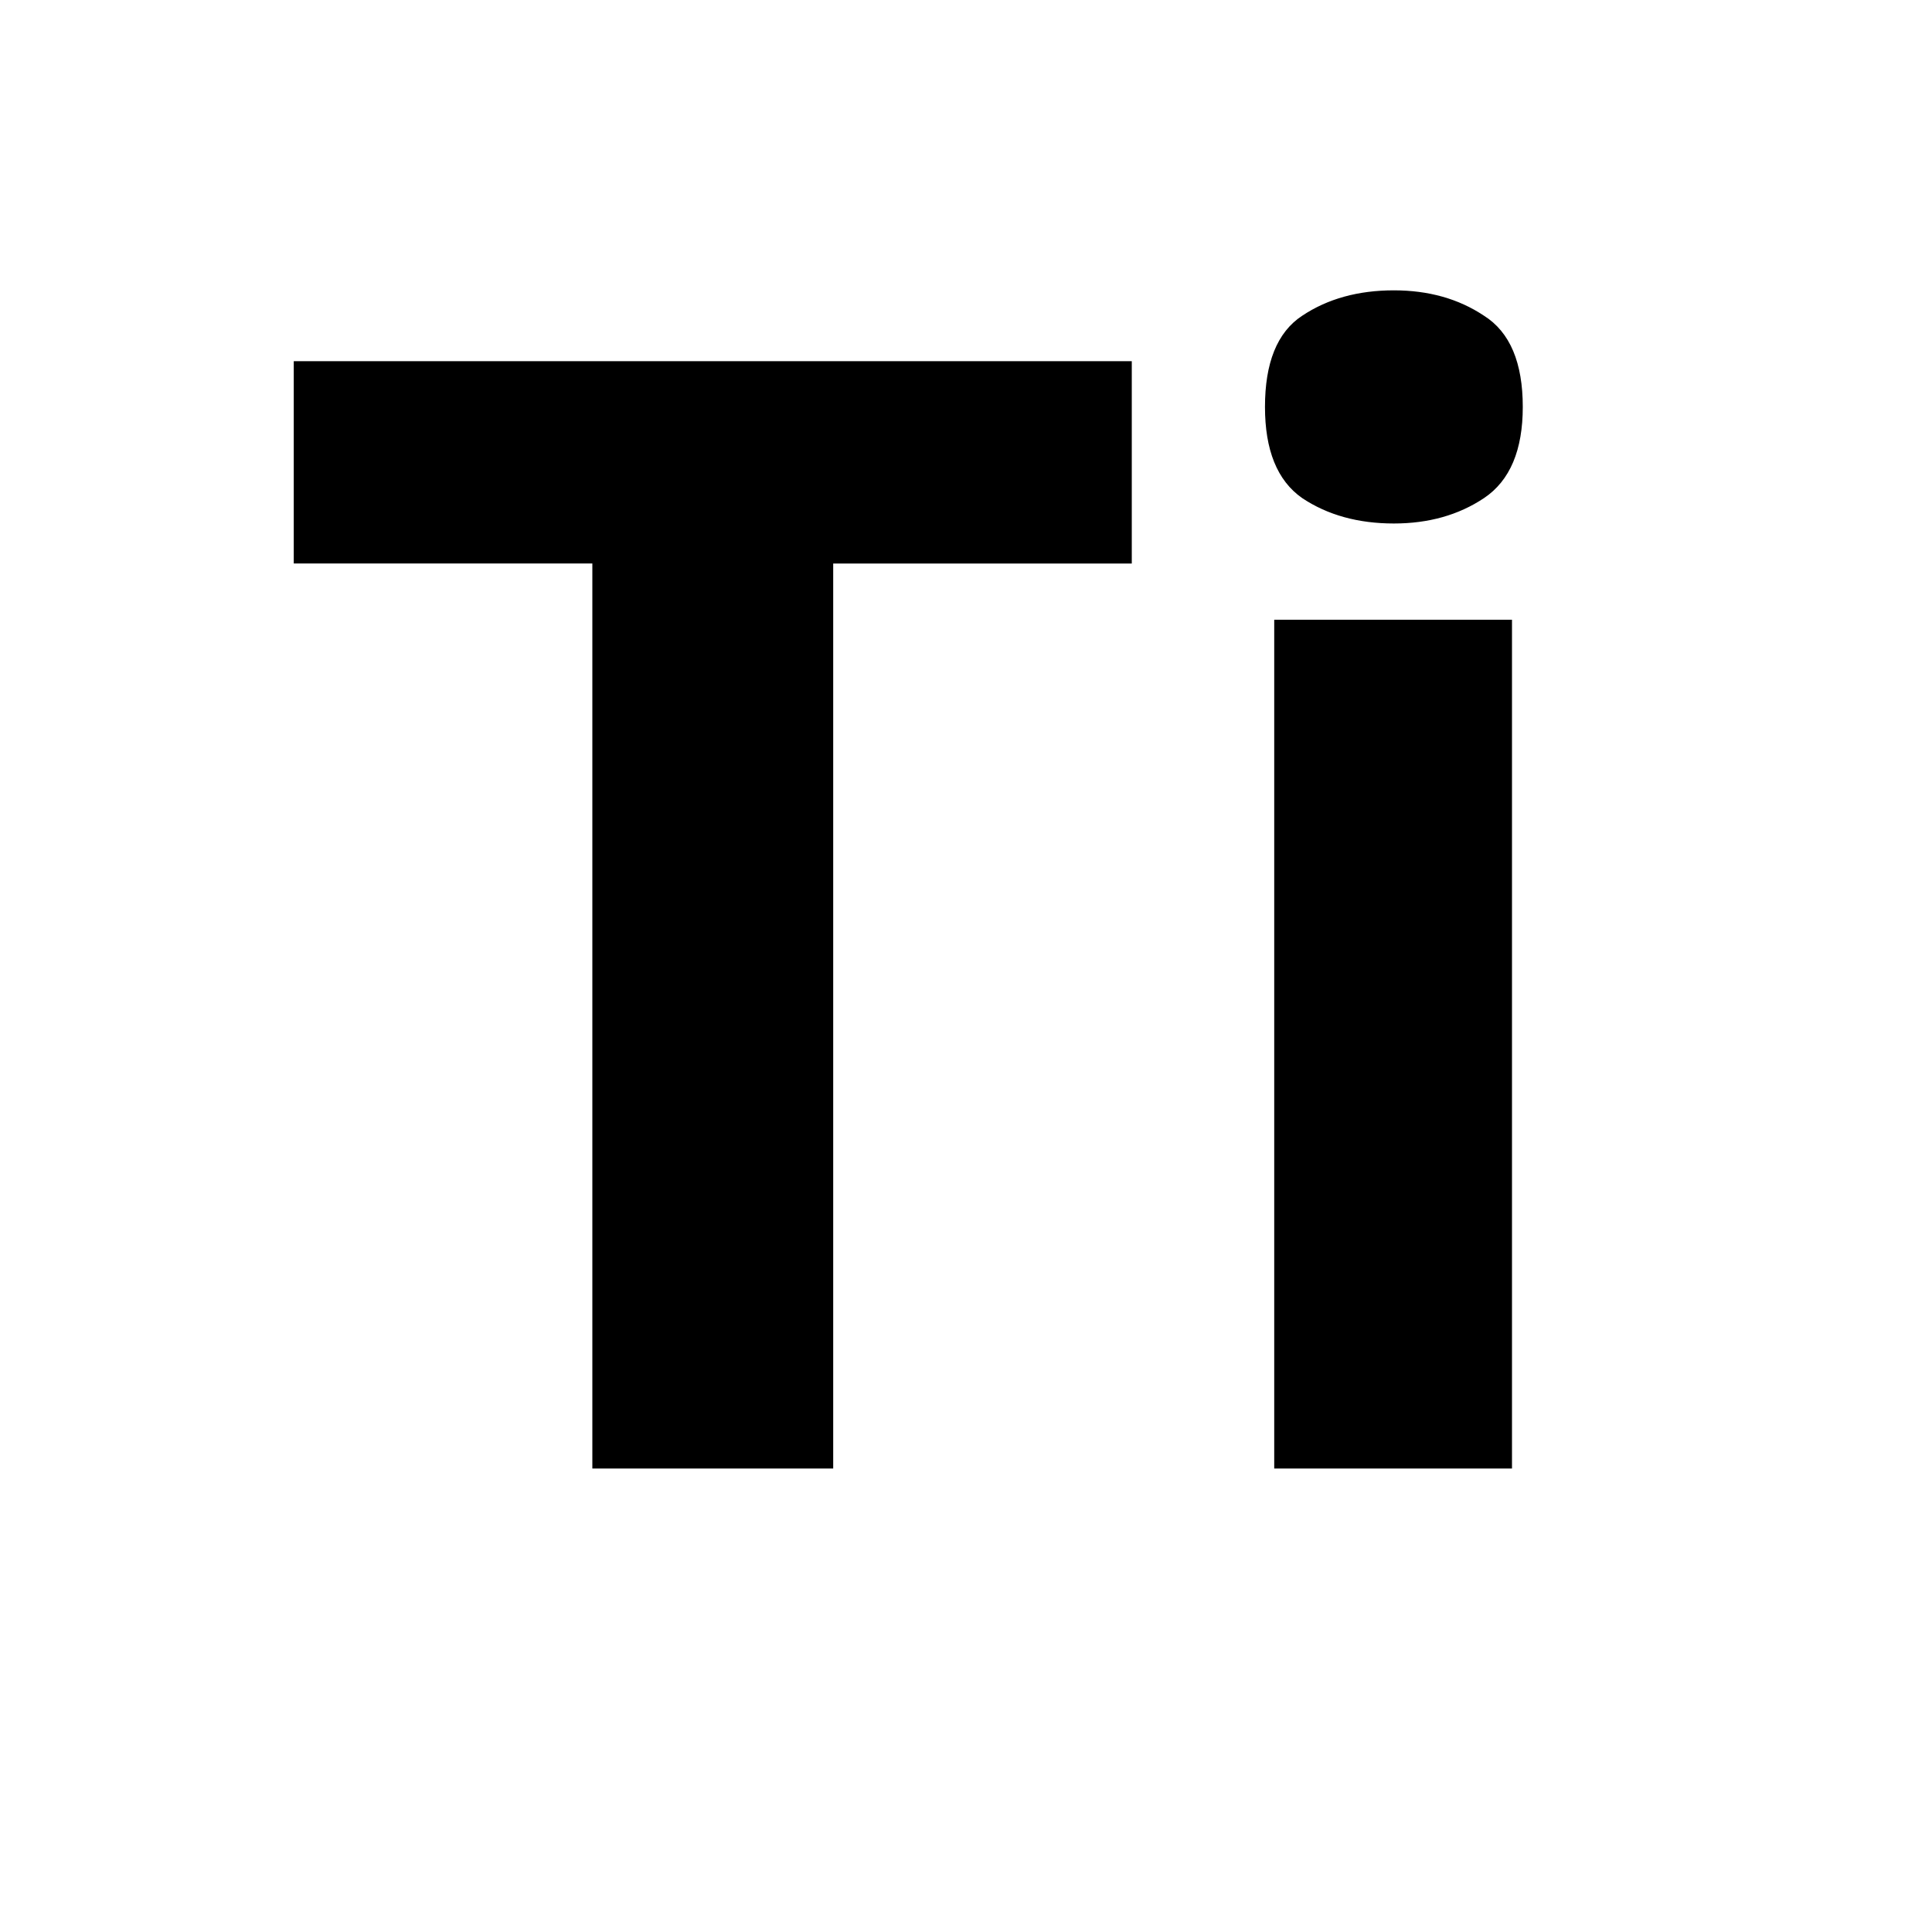 <?xml version="1.0" encoding="UTF-8" standalone="no"?>
<!-- Created with Inkscape (http://www.inkscape.org/) -->

<svg
   width="128"
   height="128"
   viewBox="0 0 33.867 33.867"
   version="1.1"
   id="svg5"
   inkscape:version="1.2.1 (9c6d41e410, 2022-07-14)"
   sodipodi:docname="titanium.svg"
   xml:space="preserve"
   xmlns:inkscape="http://www.inkscape.org/namespaces/inkscape"
   xmlns:sodipodi="http://sodipodi.sourceforge.net/DTD/sodipodi-0.dtd"
   xmlns="http://www.w3.org/2000/svg"
   xmlns:svg="http://www.w3.org/2000/svg"><sodipodi:namedview
     id="namedview7"
     pagecolor="#ffffff"
     bordercolor="#000000"
     borderopacity="0.25"
     inkscape:showpageshadow="2"
     inkscape:pageopacity="0.0"
     inkscape:pagecheckerboard="0"
     inkscape:deskcolor="#d1d1d1"
     inkscape:document-units="px"
     showgrid="false"
     showguides="true"
     inkscape:zoom="5.9651515"
     inkscape:cx="62.529845"
     inkscape:cy="55.656591"
     inkscape:window-width="1920"
     inkscape:window-height="1017"
     inkscape:window-x="-8"
     inkscape:window-y="-8"
     inkscape:window-maximized="1"
     inkscape:current-layer="layer2"><sodipodi:guide
       position="16.411,17.943"
       orientation="1,0"
       id="guide274"
       inkscape:locked="false" /><sodipodi:guide
       position="-1.242,17.411"
       orientation="0,-1"
       id="guide276"
       inkscape:locked="false" /></sodipodi:namedview><defs
     id="defs2" /><g
     inkscape:groupmode="layer"
     id="layer2"
     inkscape:label="Layer 2"
     style="display:inline"><g
       aria-label="Ti"
       id="text370"
       style="font-weight:bold;font-size:26.982px;-inkscape-font-specification:'sans-serif Bold';text-align:center;text-anchor:middle;stroke:#000000;stroke-width:0.147"><path
         d="M 14.532,25.669 H 10.457 V 9.804 H 5.223 V 6.405 H 19.766 v 3.4 h -5.234 z"
         id="path422" /><path
         d="m 24.434,5.163 q 0.89,0 1.538,0.432 0.648,0.405 0.648,1.538 0,1.106 -0.648,1.538 -0.648,0.432 -1.538,0.432 -0.917,0 -1.565,-0.432 -0.621,-0.432 -0.621,-1.538 0,-1.133 0.621,-1.538 0.648,-0.432 1.565,-0.432 z M 26.431,10.937 V 25.669 H 22.41 V 10.937 Z"
         id="path424" /></g></g></svg>
